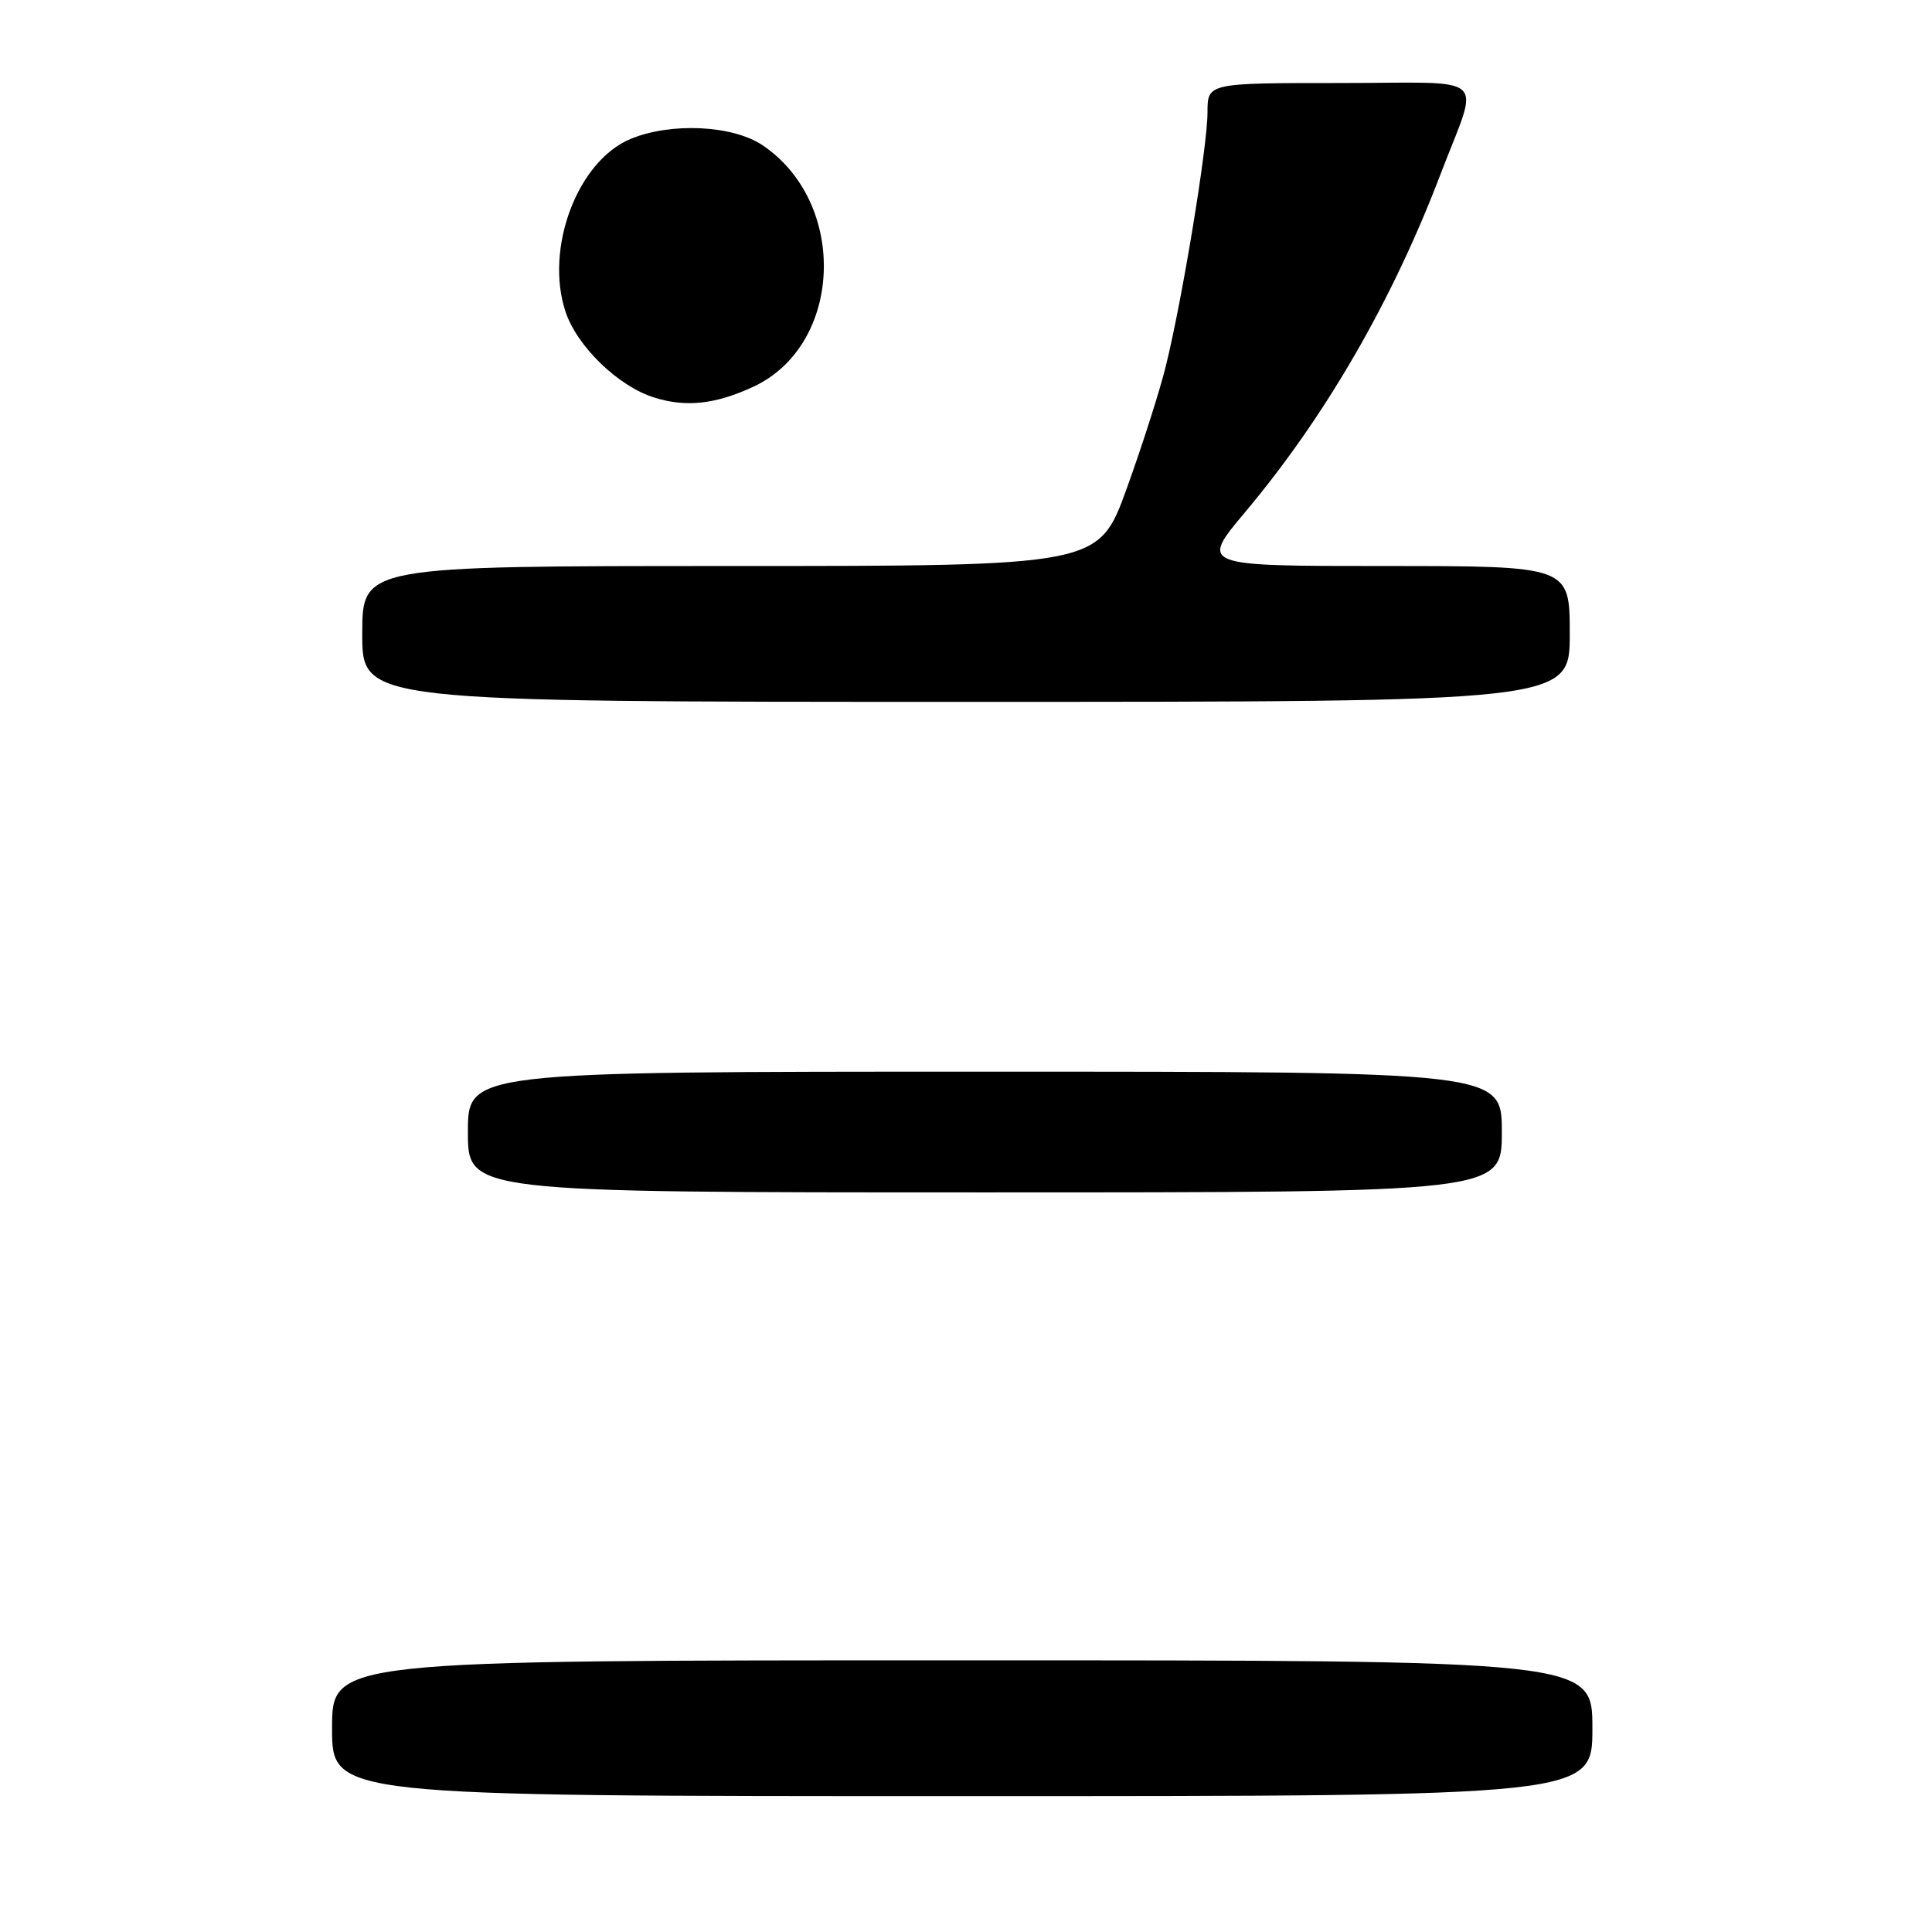<?xml version="1.0" encoding="UTF-8" standalone="no"?>
<!DOCTYPE svg PUBLIC "-//W3C//DTD SVG 1.1//EN" "http://www.w3.org/Graphics/SVG/1.1/DTD/svg11.dtd" >
<svg xmlns="http://www.w3.org/2000/svg" xmlns:xlink="http://www.w3.org/1999/xlink" version="1.1" viewBox="0 0 256 256">
 <g >
 <path fill="currentColor"
d=" M 211.00 229.00 C 211.00 220.00 211.00 220.00 127.50 220.00 C 44.00 220.00 44.00 220.00 44.00 229.00 C 44.00 238.00 44.00 238.00 127.50 238.00 C 211.00 238.00 211.00 238.00 211.00 229.00 Z  M 199.00 150.00 C 199.00 142.00 199.00 142.00 130.50 142.00 C 62.00 142.00 62.00 142.00 62.00 150.00 C 62.00 158.00 62.00 158.00 130.50 158.00 C 199.00 158.00 199.00 158.00 199.00 150.00 Z  M 208.00 84.00 C 208.00 75.00 208.00 75.00 183.49 75.00 C 158.99 75.00 158.99 75.00 165.02 67.82 C 175.61 55.20 184.46 39.91 190.84 23.18 C 196.08 9.44 197.78 11.00 177.57 11.00 C 160.00 11.00 160.00 11.00 160.00 14.90 C 160.00 19.38 156.67 39.64 154.48 48.50 C 153.67 51.80 151.33 59.11 149.29 64.75 C 145.58 75.00 145.58 75.00 96.79 75.00 C 48.00 75.00 48.00 75.00 48.00 84.00 C 48.00 93.00 48.00 93.00 128.00 93.00 C 208.00 93.00 208.00 93.00 208.00 84.00 Z  M 99.81 51.25 C 111.69 45.74 112.42 26.92 101.05 19.25 C 97.09 16.58 88.87 16.19 83.53 18.42 C 76.51 21.36 72.16 32.91 74.93 41.29 C 76.45 45.89 81.93 51.20 86.70 52.68 C 90.91 54.00 94.82 53.57 99.81 51.25 Z "/>
</g>
</svg>